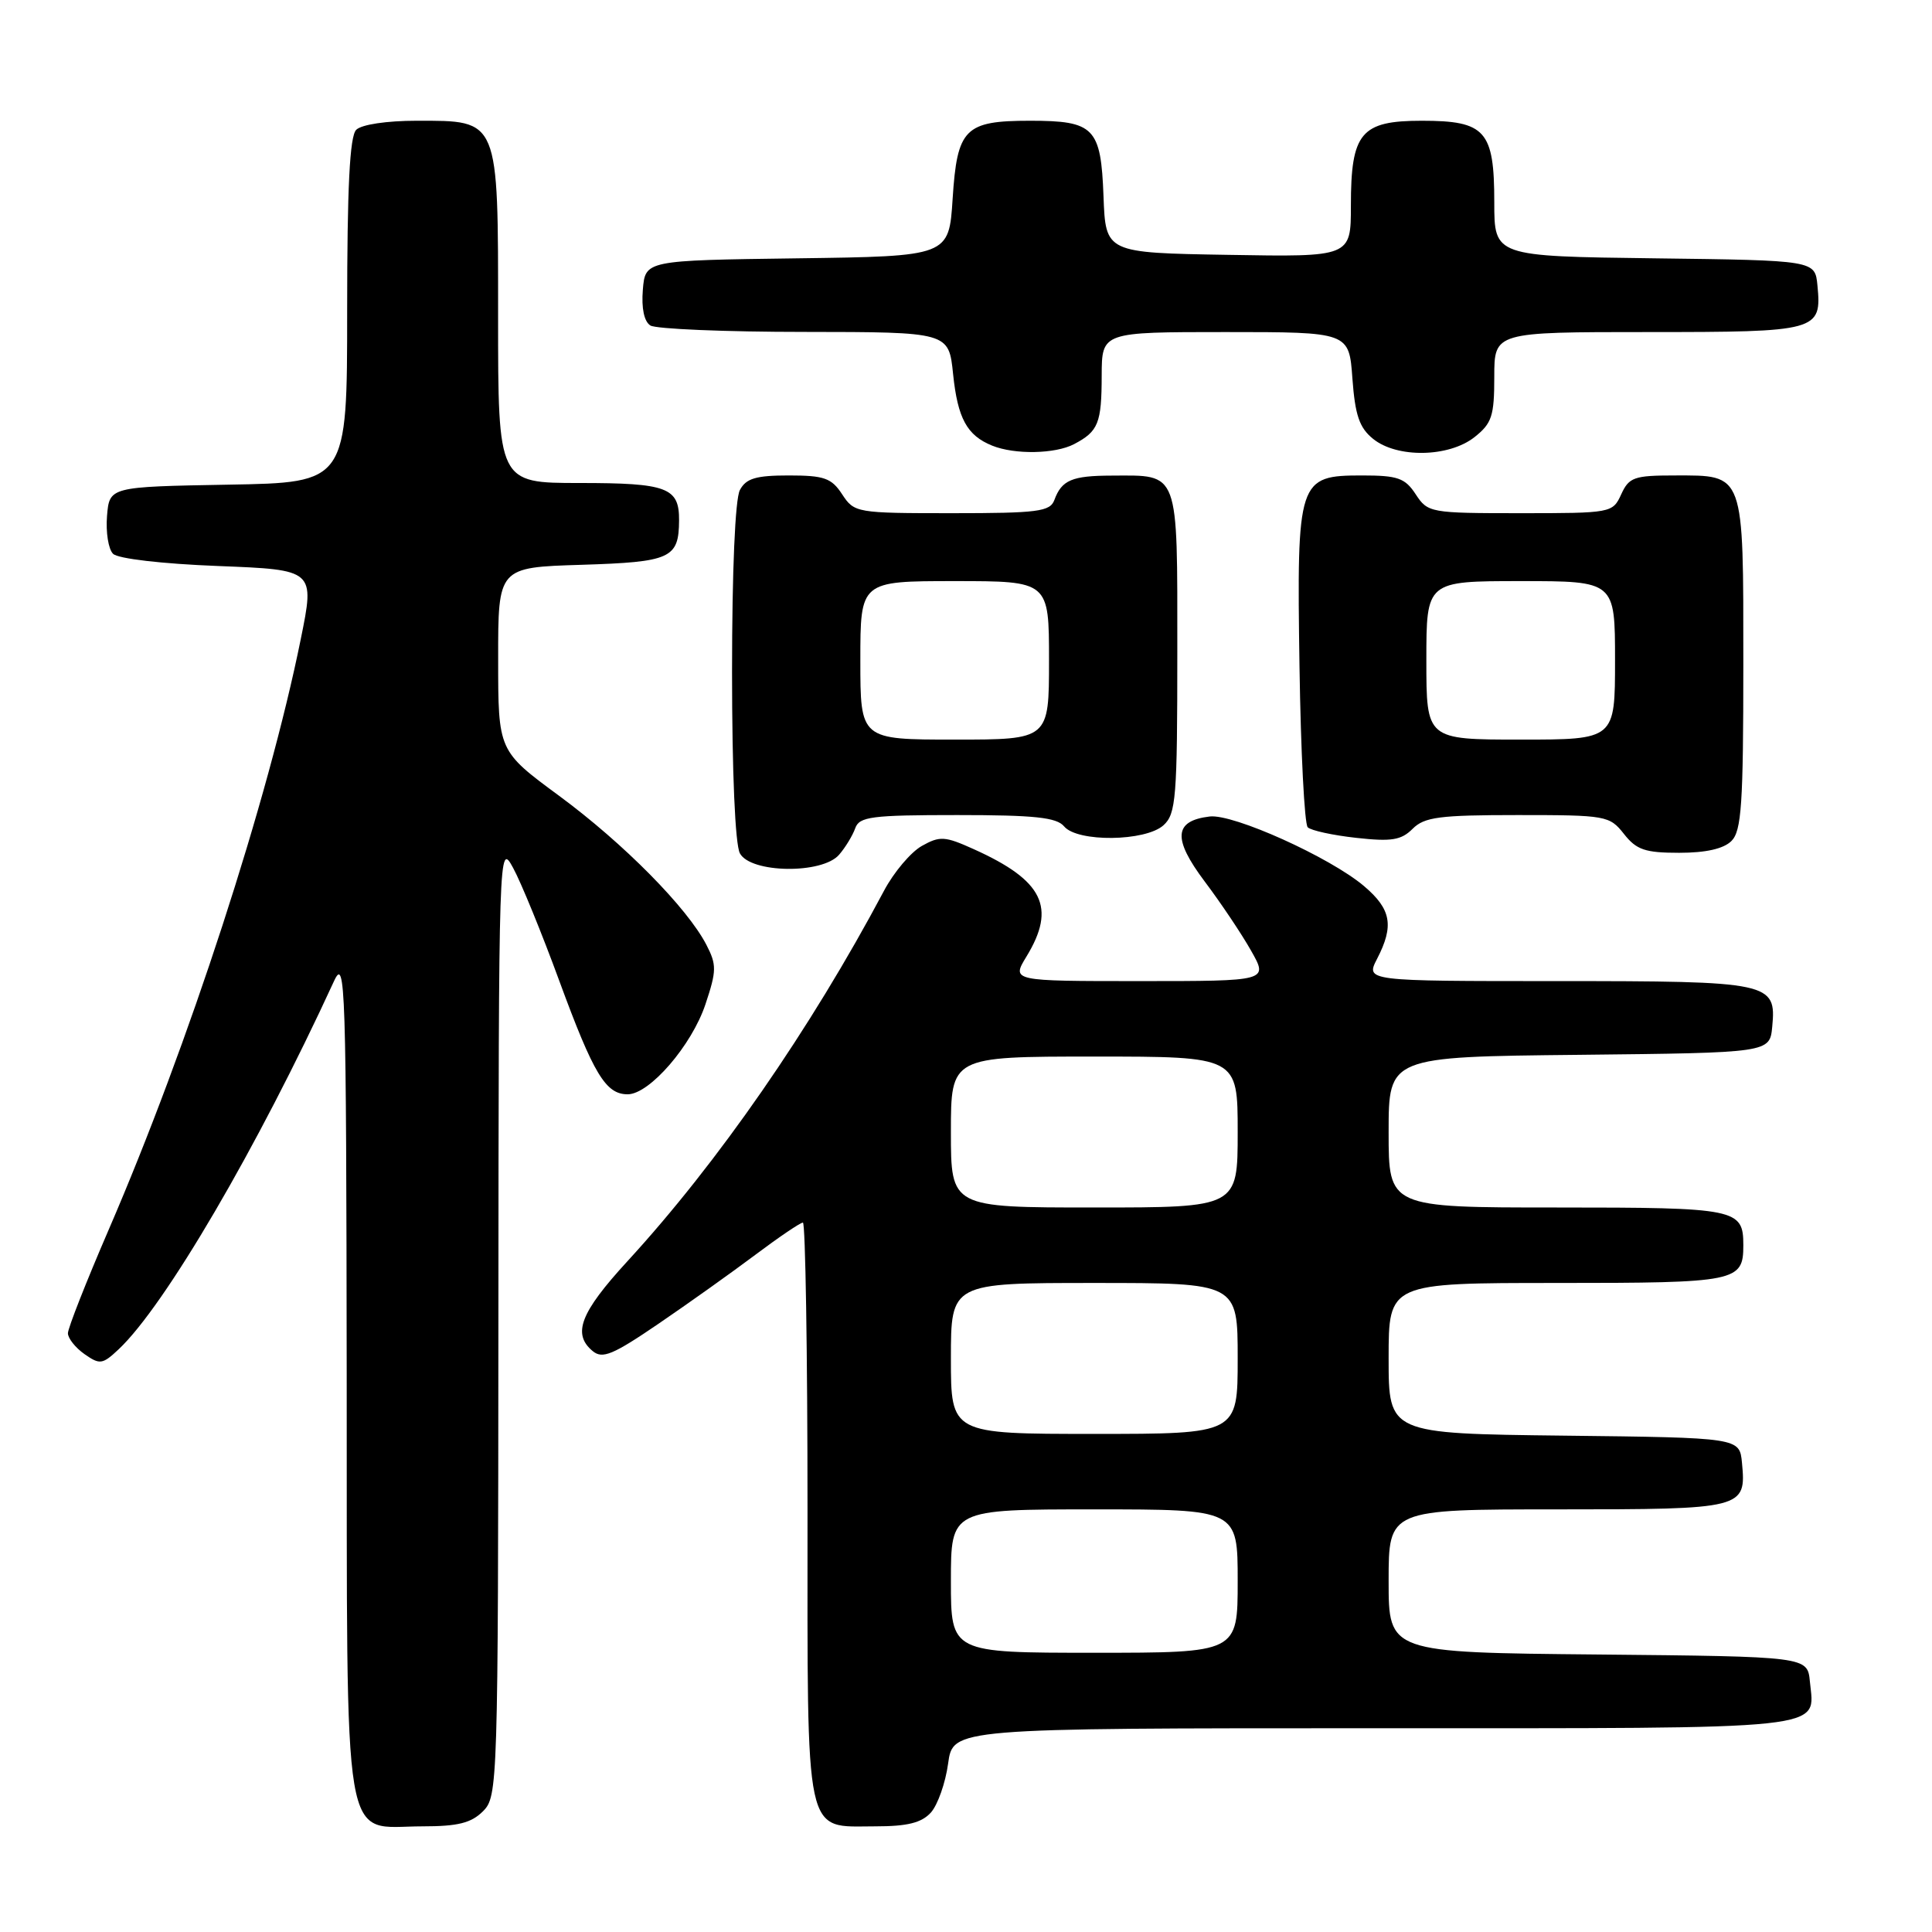 <?xml version="1.0" encoding="UTF-8" standalone="no"?>
<!DOCTYPE svg PUBLIC "-//W3C//DTD SVG 1.1//EN" "http://www.w3.org/Graphics/SVG/1.1/DTD/svg11.dtd" >
<svg xmlns="http://www.w3.org/2000/svg" xmlns:xlink="http://www.w3.org/1999/xlink" version="1.1" viewBox="0 0 256 256">
 <g >
 <path fill="currentColor"
d=" M 64.00 240.00 C 65.96 238.04 66.00 236.64 66.04 174.75 C 66.08 111.99 66.10 111.53 67.99 115.00 C 69.04 116.92 71.80 123.67 74.12 130.00 C 78.67 142.37 80.26 145.00 83.17 145.00 C 86.07 145.00 91.67 138.51 93.48 133.06 C 94.96 128.62 94.97 127.84 93.60 125.19 C 91.05 120.27 82.64 111.76 74.10 105.46 C 66.01 99.50 66.01 99.50 66.01 87.34 C 66.00 75.18 66.00 75.18 77.04 74.84 C 88.89 74.47 89.95 73.99 89.98 68.95 C 90.01 64.60 88.42 64.00 76.80 64.00 C 66.00 64.00 66.00 64.00 66.00 42.00 C 66.00 15.55 66.19 16.00 55.20 16.00 C 51.24 16.00 47.90 16.50 47.20 17.20 C 46.34 18.06 46.00 24.79 46.00 41.17 C 46.00 63.95 46.00 63.95 30.25 64.22 C 14.50 64.50 14.50 64.50 14.18 68.38 C 14.01 70.52 14.36 72.77 14.98 73.38 C 15.62 74.03 21.46 74.71 28.90 75.00 C 41.72 75.50 41.72 75.50 39.85 84.70 C 35.55 105.97 24.97 138.49 14.39 162.97 C 11.43 169.82 9.00 175.99 9.00 176.66 C 9.00 177.33 9.99 178.58 11.20 179.43 C 13.23 180.85 13.58 180.80 15.72 178.79 C 21.85 173.03 34.11 152.07 44.26 130.00 C 45.77 126.73 45.88 130.20 45.94 182.25 C 46.01 246.86 45.19 242.00 56.00 242.00 C 60.67 242.00 62.44 241.56 64.00 240.00 Z  M 123.34 240.18 C 124.25 239.17 125.28 236.25 125.63 233.68 C 126.27 229.00 126.27 229.00 182.01 229.00 C 243.37 229.00 240.44 229.31 239.82 222.82 C 239.50 219.50 239.50 219.50 211.75 219.23 C 184.00 218.97 184.00 218.97 184.00 209.48 C 184.00 200.00 184.00 200.00 206.38 200.00 C 231.10 200.00 231.40 199.92 230.82 193.82 C 230.50 190.50 230.50 190.50 207.25 190.23 C 184.00 189.96 184.00 189.96 184.00 179.98 C 184.00 170.00 184.00 170.00 206.30 170.00 C 230.15 170.00 231.00 169.83 231.00 165.00 C 231.00 160.17 230.15 160.00 206.30 160.00 C 184.00 160.00 184.00 160.00 184.00 150.02 C 184.00 140.03 184.00 140.03 209.25 139.77 C 234.50 139.50 234.50 139.50 234.83 136.04 C 235.39 130.16 234.63 130.00 206.28 130.00 C 180.95 130.00 180.95 130.00 182.47 127.05 C 184.74 122.66 184.35 120.48 180.75 117.42 C 176.25 113.60 163.41 107.81 160.29 108.19 C 155.54 108.76 155.36 111.11 159.62 116.79 C 161.76 119.63 164.53 123.76 165.78 125.98 C 168.06 130.00 168.06 130.00 151.04 130.00 C 134.03 130.00 134.03 130.00 136.01 126.75 C 139.99 120.23 138.24 116.67 129.03 112.52 C 125.20 110.79 124.54 110.75 122.15 112.09 C 120.69 112.91 118.43 115.58 117.13 118.04 C 107.40 136.35 95.12 154.08 83.11 167.15 C 76.89 173.93 75.80 176.76 78.54 179.03 C 79.83 180.10 81.22 179.52 87.26 175.40 C 91.21 172.71 96.99 168.59 100.11 166.25 C 103.23 163.91 106.05 162.00 106.39 162.00 C 106.72 162.00 107.00 179.18 107.00 200.17 C 107.00 244.31 106.50 242.00 116.00 242.00 C 120.24 242.00 122.11 241.53 123.34 240.18 Z  M 111.19 113.25 C 112.02 112.29 112.98 110.71 113.32 109.75 C 113.86 108.21 115.46 108.00 126.85 108.00 C 137.10 108.00 140.01 108.31 141.00 109.50 C 142.76 111.62 151.78 111.51 154.17 109.35 C 155.83 107.84 156.00 105.75 156.00 86.38 C 156.00 62.11 156.32 62.99 147.32 63.02 C 142.04 63.03 140.68 63.61 139.71 66.25 C 139.14 67.79 137.54 68.00 126.15 68.00 C 113.47 68.00 113.20 67.95 111.59 65.50 C 110.18 63.34 109.21 63.00 104.51 63.00 C 100.16 63.00 98.86 63.39 98.04 64.93 C 97.41 66.10 97.00 75.66 97.00 89.00 C 97.00 102.34 97.41 111.90 98.04 113.07 C 99.46 115.72 108.96 115.85 111.19 113.25 Z  M 229.43 111.43 C 230.76 110.10 231.00 106.54 231.00 88.00 C 231.00 62.43 231.21 63.00 221.91 63.00 C 216.53 63.00 215.85 63.24 214.82 65.50 C 213.69 67.97 213.52 68.00 201.45 68.00 C 189.52 68.00 189.19 67.94 187.59 65.50 C 186.18 63.34 185.21 63.00 180.50 63.00 C 171.99 63.00 171.82 63.52 172.19 88.33 C 172.36 99.61 172.85 109.19 173.28 109.62 C 173.72 110.05 176.61 110.68 179.71 111.02 C 184.38 111.54 185.67 111.33 187.18 109.82 C 188.74 108.26 190.73 108.00 201.11 108.00 C 212.83 108.00 213.27 108.08 215.18 110.50 C 216.84 112.61 217.98 113.00 222.50 113.00 C 226.04 113.00 228.39 112.47 229.43 111.43 Z  M 142.32 58.85 C 145.54 57.16 145.97 56.08 145.98 49.75 C 146.00 44.00 146.00 44.00 162.38 44.00 C 178.76 44.00 178.76 44.00 179.20 50.15 C 179.56 55.02 180.12 56.68 181.94 58.15 C 185.11 60.72 191.96 60.61 195.37 57.93 C 197.68 56.10 198.00 55.14 198.00 49.93 C 198.00 44.00 198.00 44.00 218.38 44.00 C 240.91 44.00 241.40 43.87 240.82 37.82 C 240.50 34.50 240.50 34.50 219.25 34.23 C 198.00 33.96 198.00 33.96 198.00 26.81 C 198.00 17.31 196.84 16.00 188.40 16.00 C 180.32 16.00 179.00 17.58 179.00 27.25 C 179.00 34.05 179.00 34.05 162.75 33.77 C 146.50 33.50 146.50 33.50 146.22 26.00 C 145.88 16.91 145.00 16.00 136.50 16.00 C 127.84 16.00 126.83 17.02 126.23 26.32 C 125.74 33.96 125.74 33.96 105.62 34.23 C 85.50 34.50 85.50 34.50 85.18 38.40 C 84.98 40.84 85.35 42.61 86.18 43.13 C 86.91 43.59 96.10 43.98 106.61 43.98 C 125.72 44.00 125.72 44.00 126.29 49.57 C 126.90 55.45 128.13 57.70 131.47 59.05 C 134.46 60.26 139.82 60.16 142.32 58.85 Z  M 126.00 209.50 C 126.00 200.00 126.00 200.00 145.00 200.00 C 164.00 200.00 164.00 200.00 164.00 209.50 C 164.00 219.00 164.00 219.00 145.00 219.00 C 126.00 219.00 126.00 219.00 126.00 209.50 Z  M 126.00 180.00 C 126.00 170.00 126.00 170.00 145.00 170.00 C 164.00 170.00 164.00 170.00 164.00 180.00 C 164.00 190.00 164.00 190.00 145.00 190.00 C 126.00 190.00 126.00 190.00 126.00 180.00 Z  M 126.00 150.00 C 126.00 140.00 126.00 140.00 145.00 140.00 C 164.00 140.00 164.00 140.00 164.00 150.00 C 164.00 160.00 164.00 160.00 145.00 160.00 C 126.00 160.00 126.00 160.00 126.00 150.00 Z  M 114.00 87.50 C 114.00 77.00 114.00 77.00 126.50 77.00 C 139.00 77.00 139.00 77.00 139.00 87.50 C 139.00 98.00 139.00 98.00 126.50 98.00 C 114.00 98.00 114.00 98.00 114.00 87.50 Z  M 189.00 87.50 C 189.00 77.00 189.00 77.00 201.50 77.00 C 214.00 77.00 214.00 77.00 214.00 87.50 C 214.00 98.00 214.00 98.00 201.50 98.00 C 189.00 98.00 189.00 98.00 189.00 87.50 Z "/>
</g>
</svg>